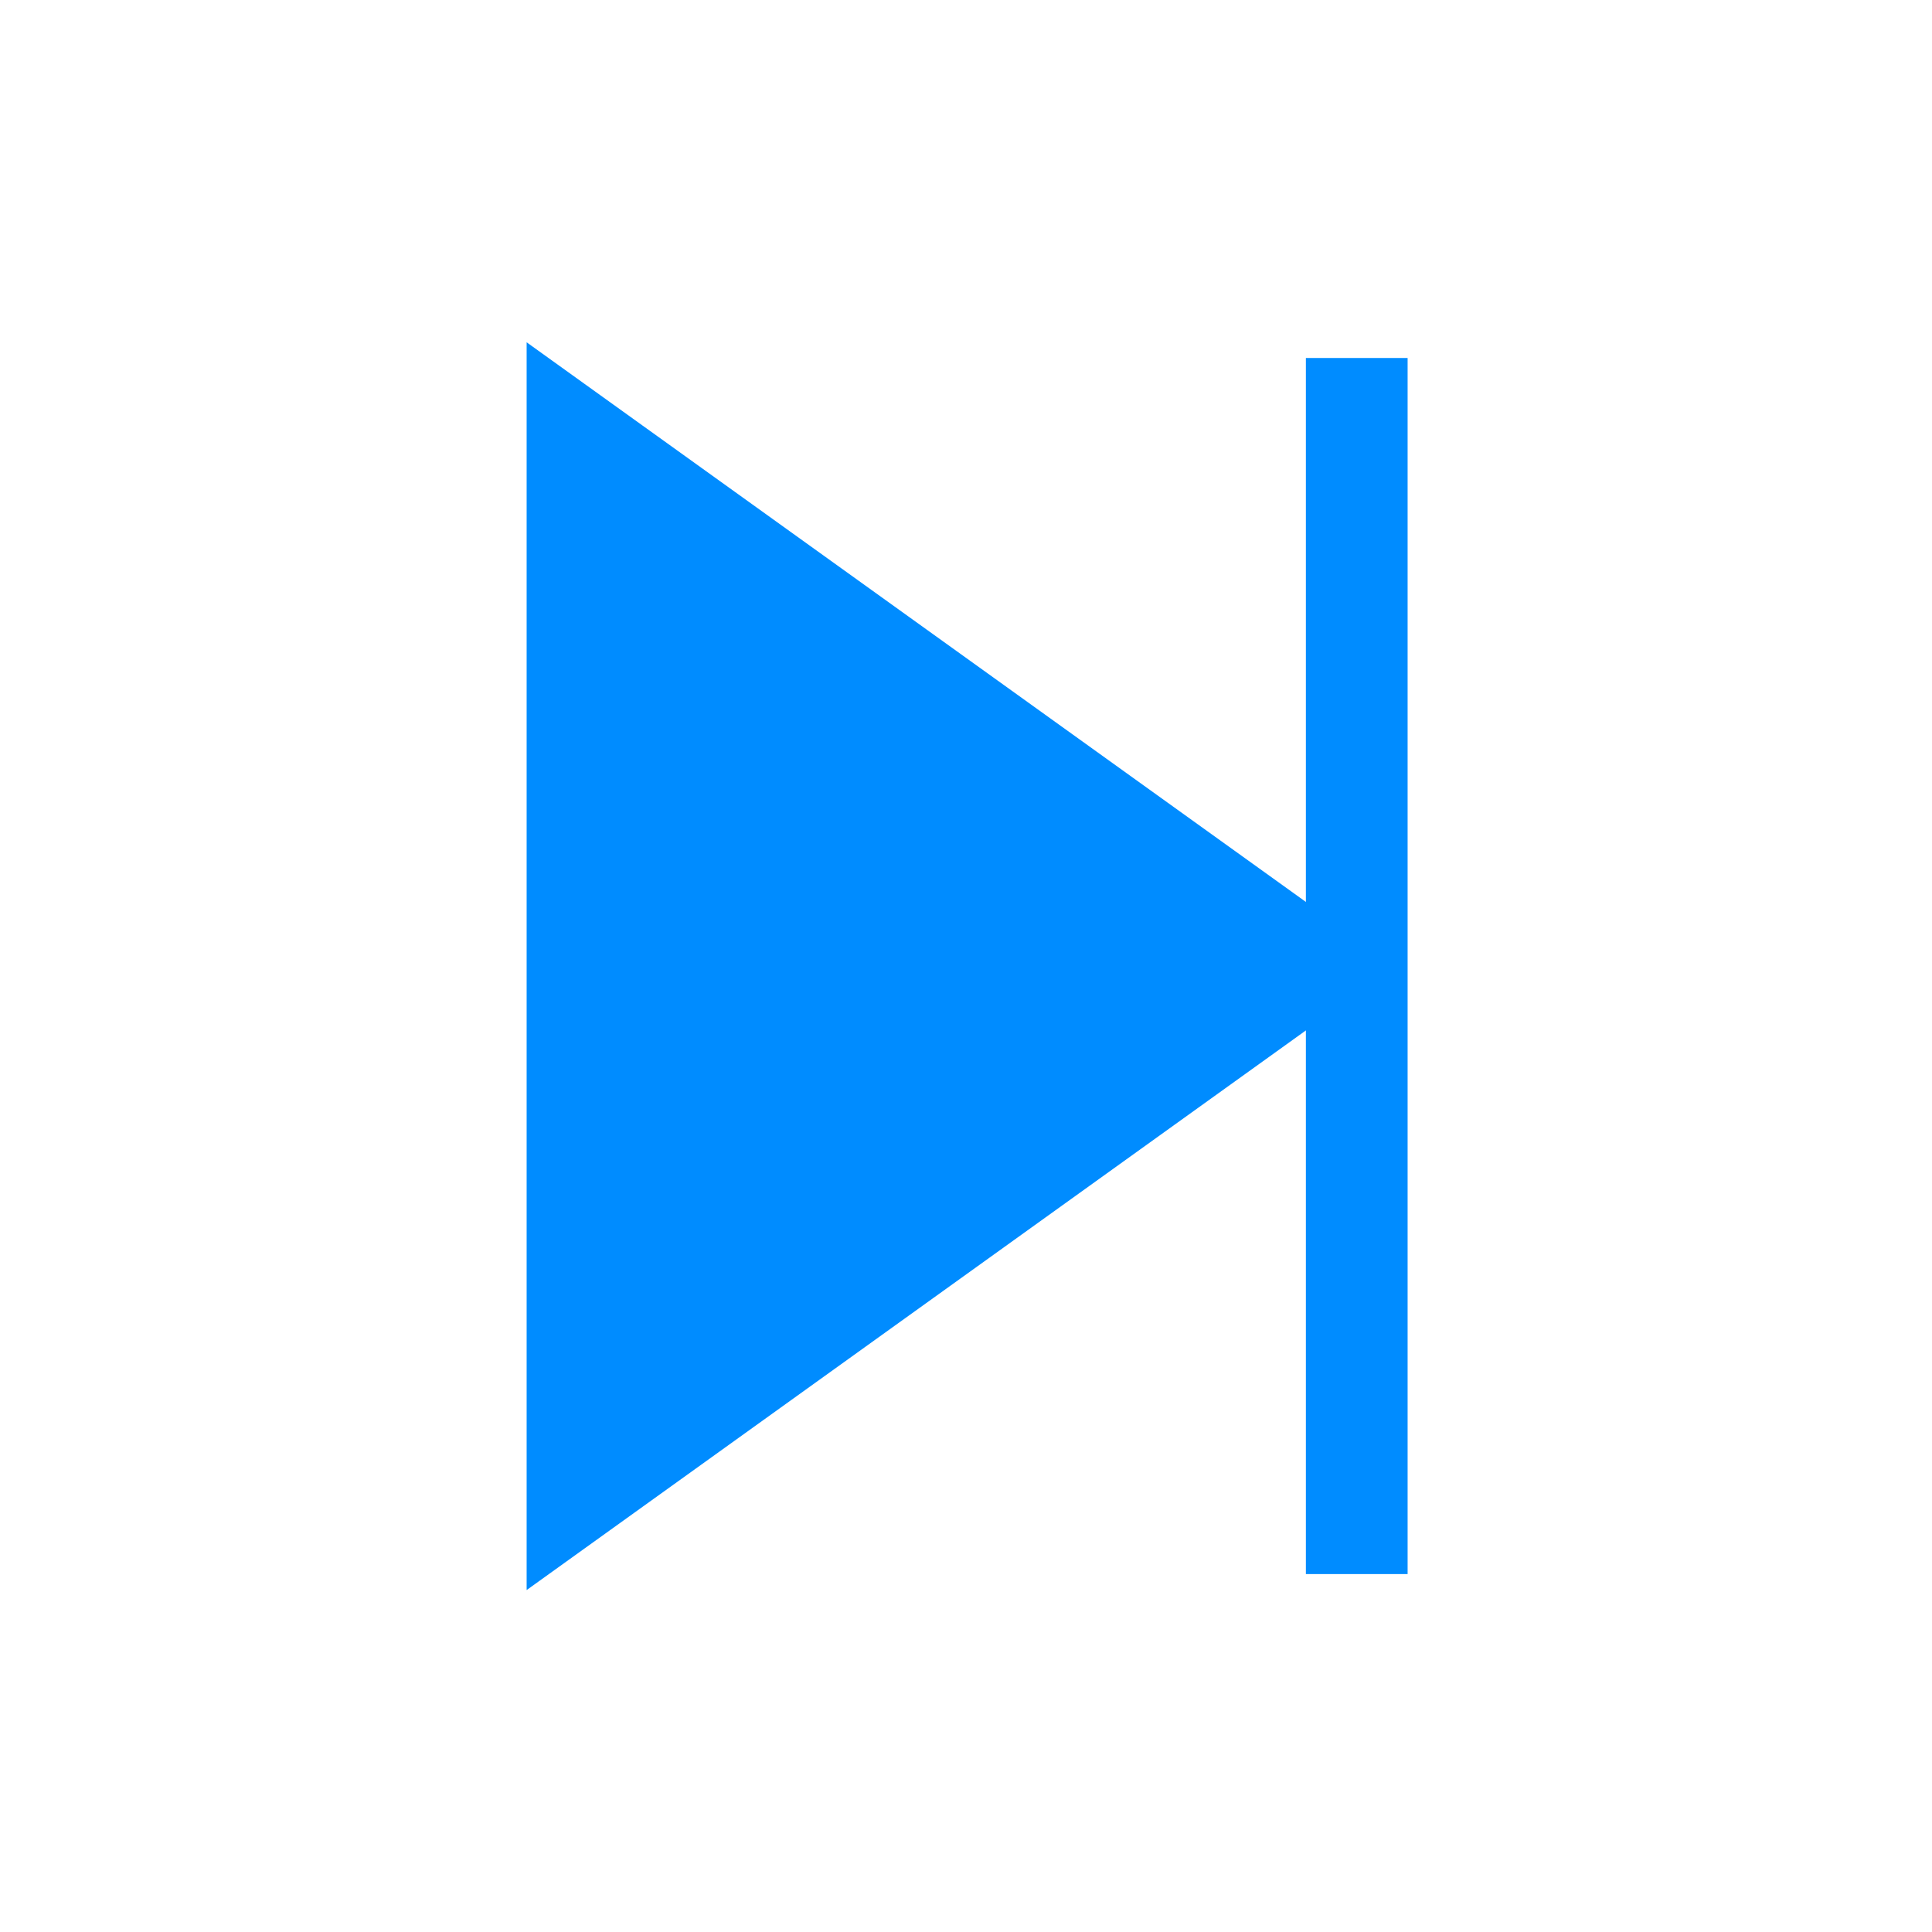 <?xml version="1.0" encoding="UTF-8" standalone="no"?>
<!-- Created with Inkscape (http://www.inkscape.org/) -->

<svg
   xmlns:dc="http://purl.org/dc/elements/1.1/"
   xmlns:cc="http://creativecommons.org/ns#"
   xmlns:rdf="http://www.w3.org/1999/02/22-rdf-syntax-ns#"
   xmlns:svg="http://www.w3.org/2000/svg"
   xmlns="http://www.w3.org/2000/svg"
   xmlns:sodipodi="http://sodipodi.sourceforge.net/DTD/sodipodi-0.dtd"
   xmlns:inkscape="http://www.inkscape.org/namespaces/inkscape"
   version="1.1"
   width="32"
   height="32"
   id="svg2"
   inkscape:version="0.48.4 r9939"
   sodipodi:docname="change_diameter.svg"
   inkscape:export-filename="/home/denis/Documents/qgis/qwat/qgis-project/symbols/nodes/change_diameter.png"
   inkscape:export-xdpi="45"
   inkscape:export-ydpi="45">
  <sodipodi:namedview
     pagecolor="#ffffff"
     bordercolor="#666666"
     borderopacity="1"
     objecttolerance="10"
     gridtolerance="10"
     guidetolerance="10"
     inkscape:pageopacity="0"
     inkscape:pageshadow="2"
     inkscape:window-width="1446"
     inkscape:window-height="875"
     id="namedview10"
     showgrid="true"
     inkscape:zoom="14.75"
     inkscape:cx="-5.0011179"
     inkscape:cy="19.033643"
     inkscape:window-x="250"
     inkscape:window-y="170"
     inkscape:window-maximized="0"
     inkscape:current-layer="svg2"
     inkscape:snap-grids="false"
     inkscape:snap-object-midpoints="true">
    <inkscape:grid
       type="xygrid"
       id="grid2987"
       empspacing="4"
       visible="true"
       enabled="true"
       snapvisiblegridlinesonly="true" />
  </sodipodi:namedview>
  <defs
     id="defs4" />
  <path
     style="fill:none;stroke:#008cff;stroke-width:1.685;stroke-linecap:square;stroke-linejoin:miter;stroke-miterlimit:4;stroke-opacity:1;stroke-dasharray:none"
     d="m 22.472,6.772 0,18.457"
     id="path3012"
     inkscape:connector-curvature="0"
     sodipodi:nodetypes="cc" />
  <path
     sodipodi:type="star"
     style="fill:#008cff;fill-opacity:1;fill-rule:nonzero;stroke:#008cff;stroke-width:0.5;stroke-linecap:round;stroke-linejoin:miter;stroke-miterlimit:7;stroke-opacity:1;stroke-dasharray:none;stroke-dashoffset:0"
     id="path3789"
     sodipodi:sides="3"
     sodipodi:cx="-11"
     sodipodi:cy="11"
     sodipodi:r1="7"
     sodipodi:r2="3.5"
     sodipodi:arg1="0"
     sodipodi:arg2="1.0471976"
     inkscape:flatsided="true"
     inkscape:rounded="0"
     inkscape:randomized="0"
     d="m -4,11 -10.5,6.062 0,-12.124 z"
     inkscape:transform-center-x="-2.2382504"
     transform="matrix(1.279,0,0,1.591,27.588,-1.498)" />
</svg>
